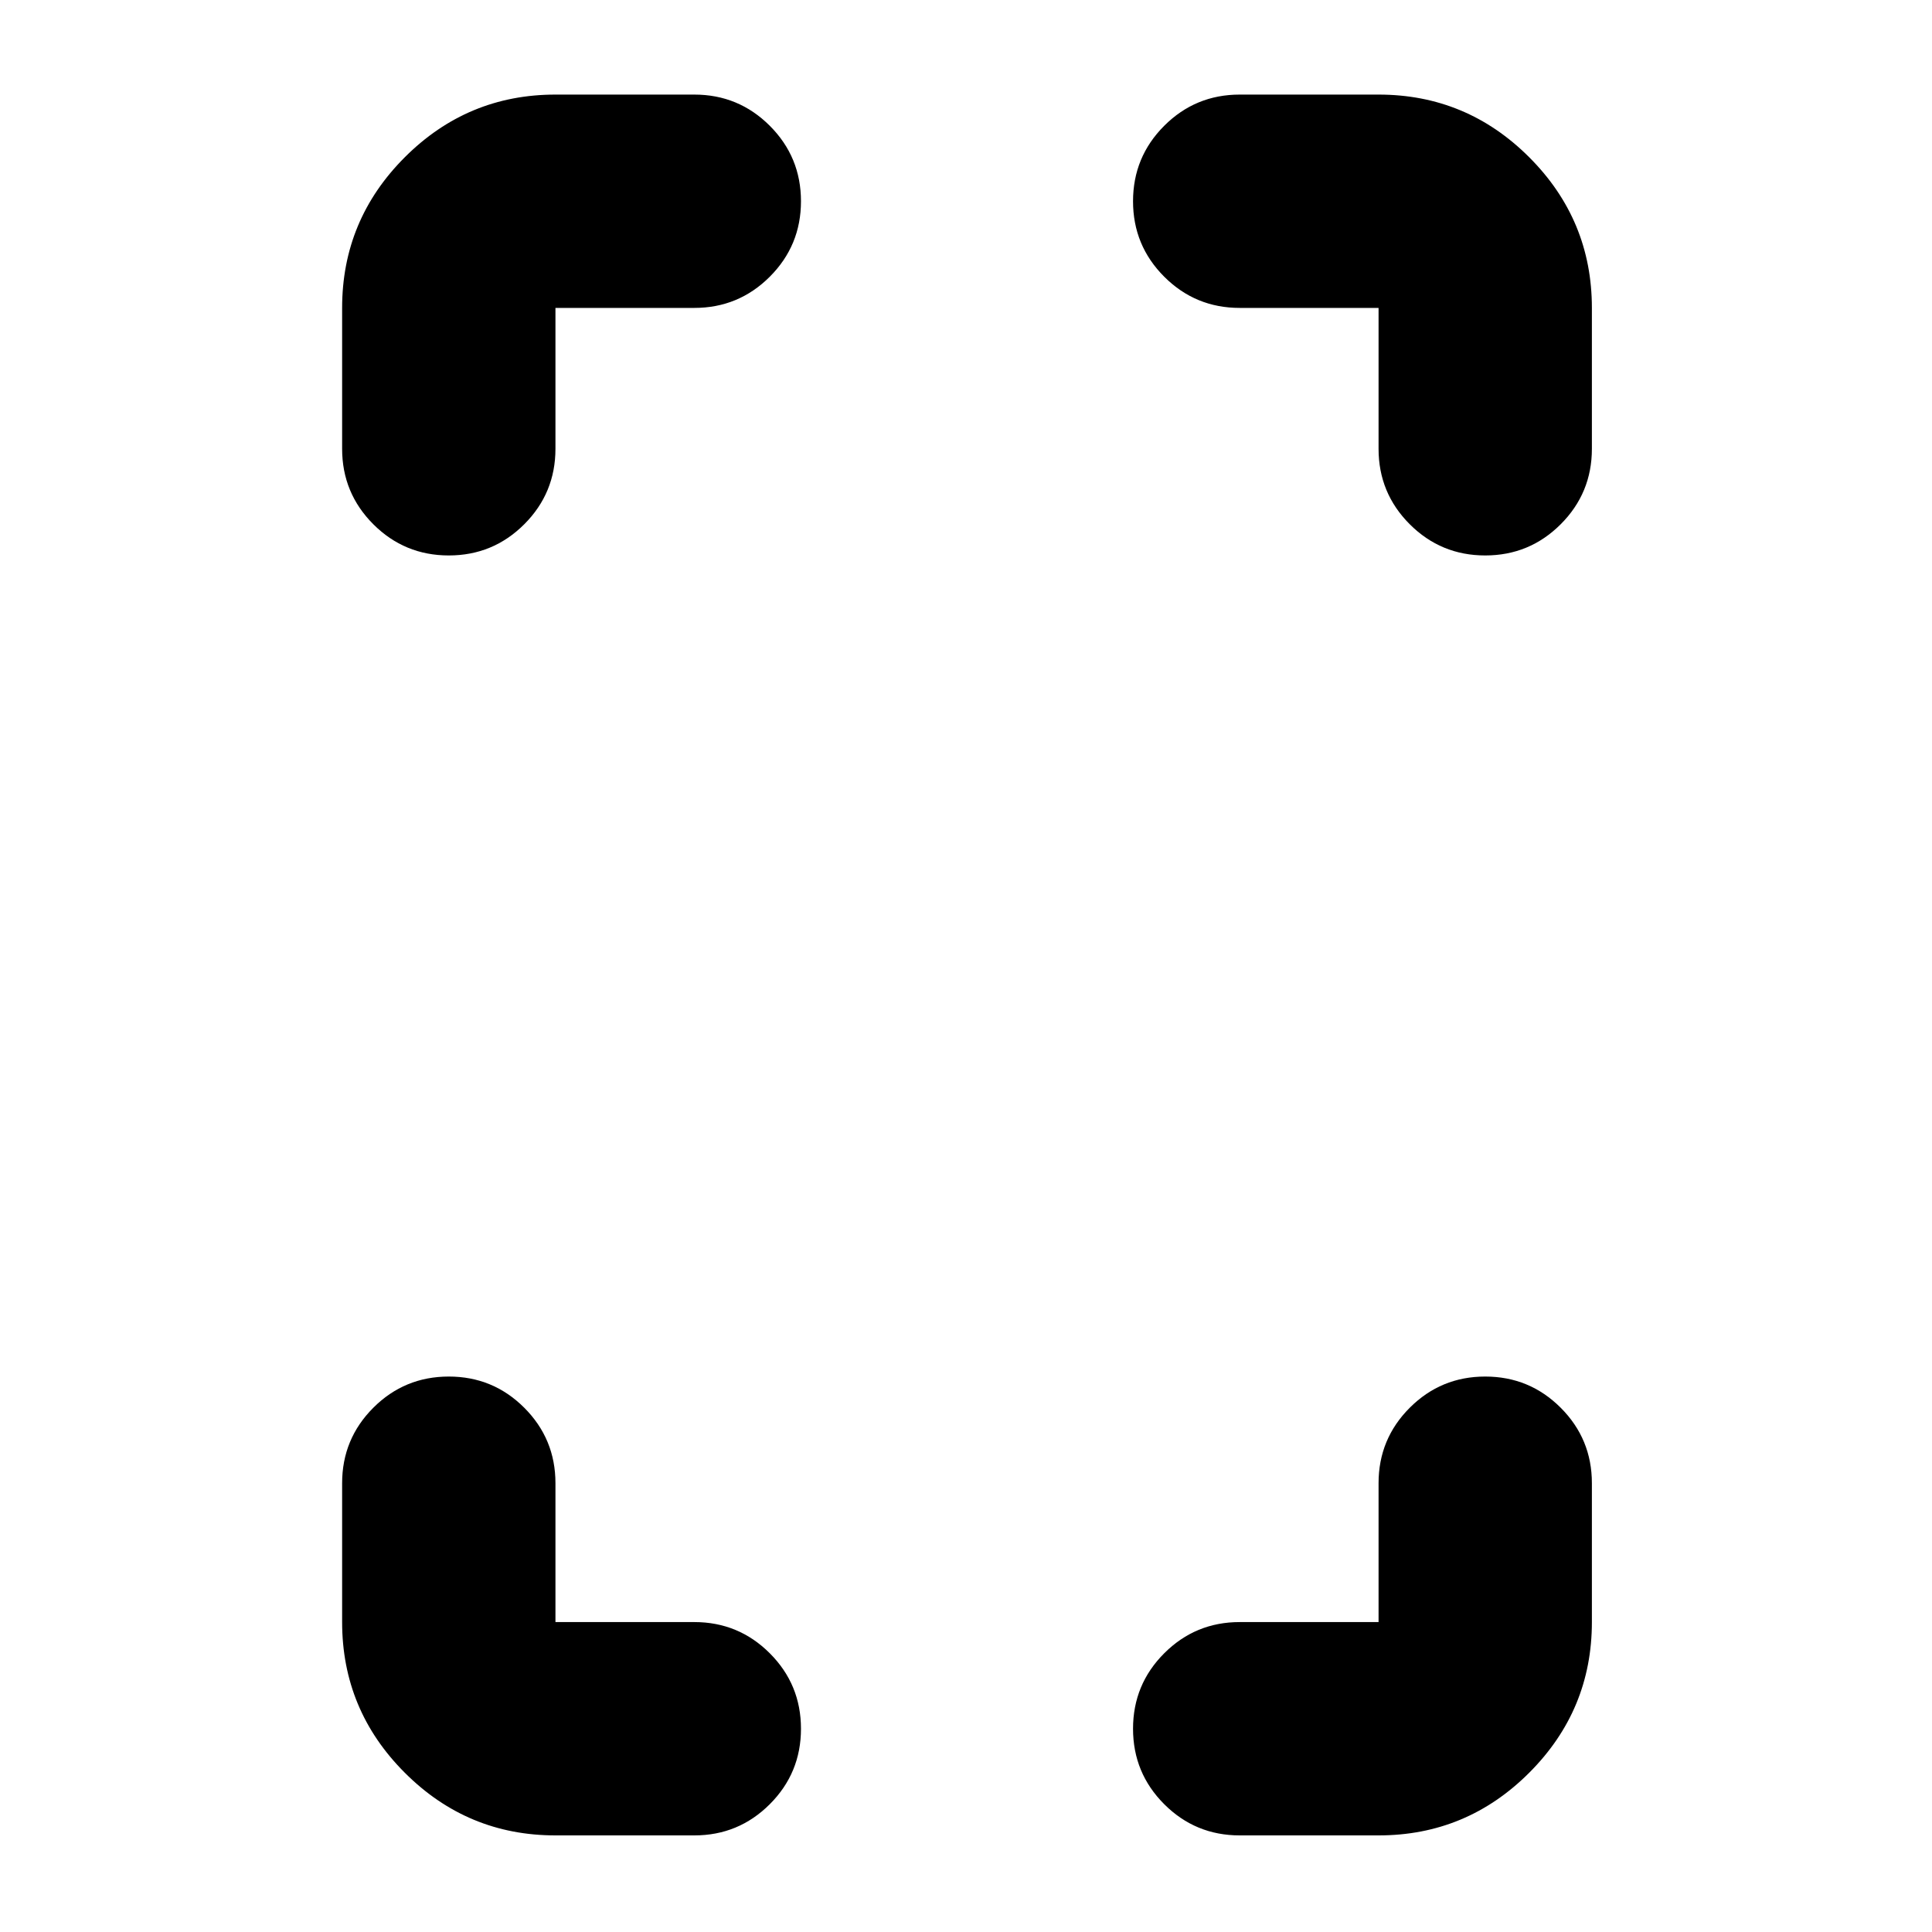 <svg xmlns="http://www.w3.org/2000/svg" height="24" viewBox="0 -960 960 960" width="24"><path d="M223-684q-22 0-37.5-15.5T170-737v-70q0-43.72 31.14-74.86Q232.27-913 276-913h69q22 0 37.5 15.5T398-860q0 22-15.5 37.5T345-807h-69v70q0 22-15.5 37.5T223-684Zm53 636q-43.73 0-74.86-31.14Q170-110.28 170-154v-69q0-22 15.5-37.5T223-276q22 0 37.5 15.5T276-223v69h69q22 0 37.5 15.5T398-101q0 22-15.5 37.5T345-48h-69Zm462-636q-22 0-37.5-15.5T685-737v-70h-69q-22 0-37.5-15.5T563-860q0-22 15.5-37.5T616-913h69q43.72 0 74.86 31.14T791-807v70q0 22-15.5 37.5T738-684ZM616-48q-22 0-37.5-15.5T563-101q0-22 15.5-37.5T616-154h69v-69q0-22 15.5-37.5T738-276q22 0 37.5 15.5T791-223v69q0 43.72-31.14 74.86T685-48h-69Z"/></svg>
